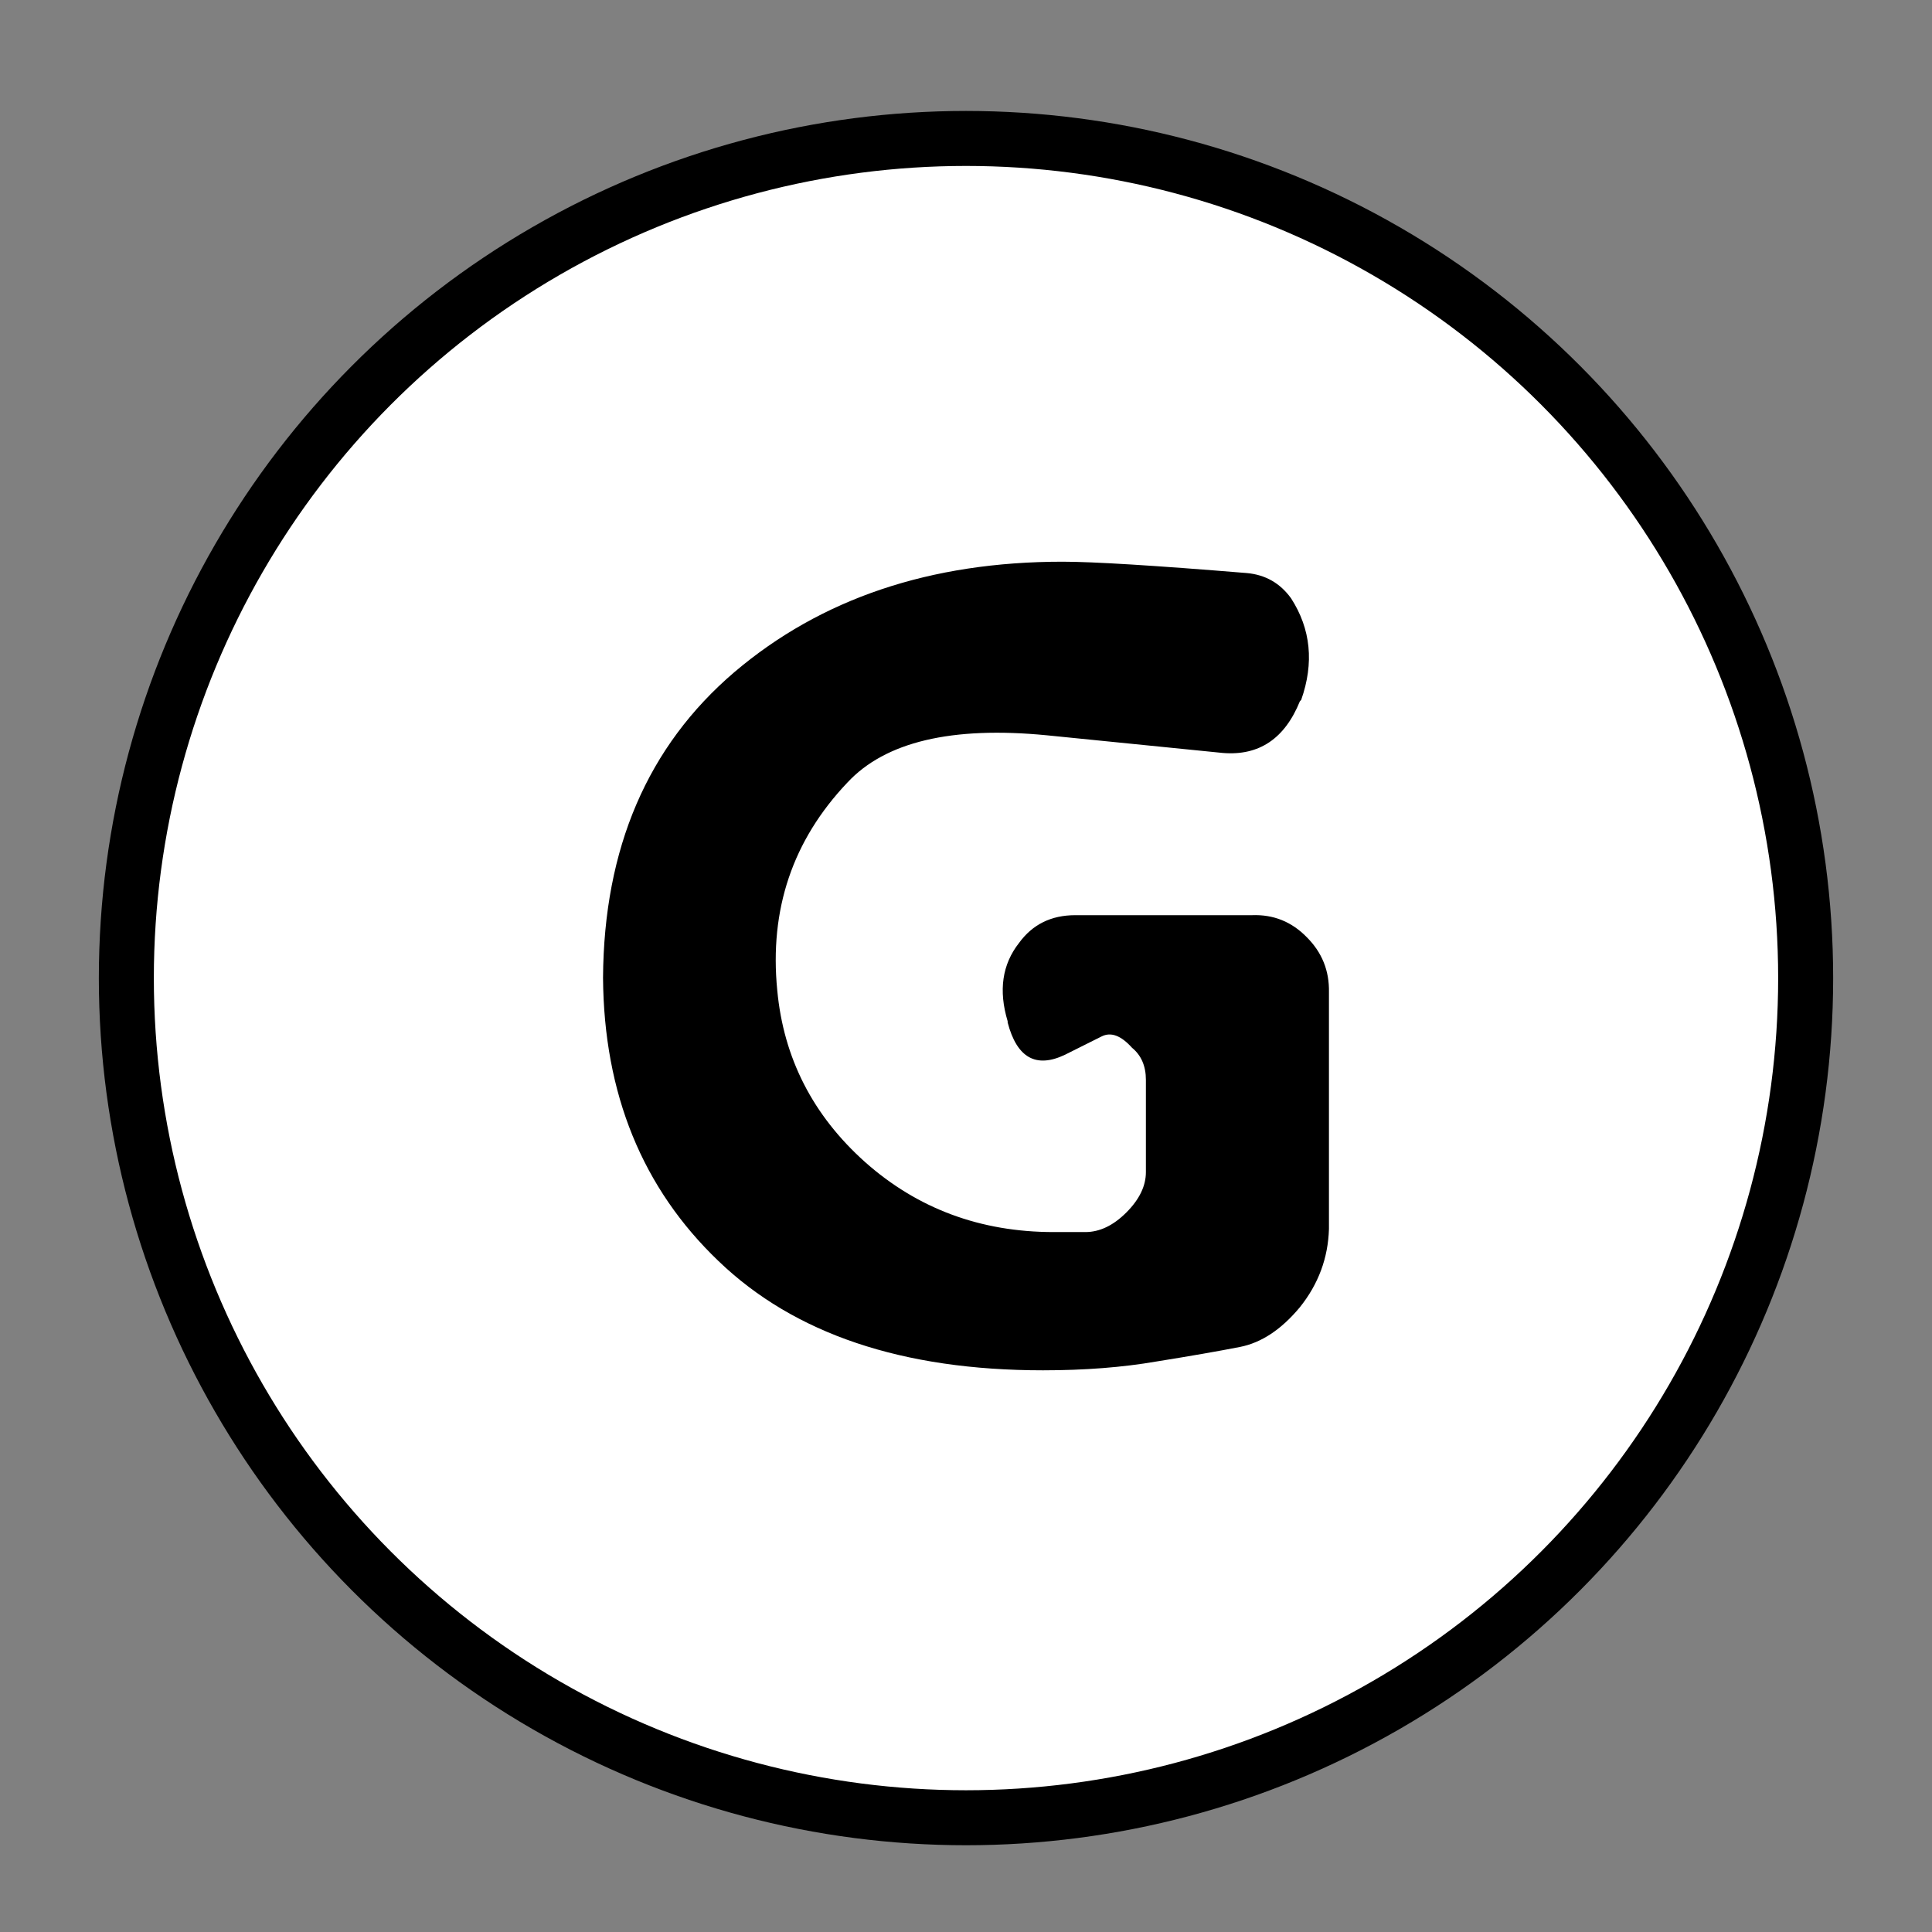 <?xml version="1.0" encoding="UTF-8" standalone="no"?>
<!-- Generator: Adobe Illustrator 27.6.1, SVG Export Plug-In . SVG Version: 6.00 Build 0)  -->

<svg
  version="1.1"
  id="Layer_1"
  x="0px"
  y="0px"
  viewBox="0 0 808 808"
  style="enable-background:new 0 0 808 808;"
  xml:space="preserve"
  sodipodi:docname="g.svg"
  inkscape:version="1.2.2 (1:1.2.2+202305151914+b0a8486541)"
  xmlns:inkscape="http://www.inkscape.org/namespaces/inkscape"
  xmlns:sodipodi="http://sodipodi.sourceforge.net/DTD/sodipodi-0.dtd"
  xmlns="http://www.w3.org/2000/svg"
><rect x="0" y="0" width="808" height="808" fill="#808080" stroke="none"/><defs
   id="defs10202" /><sodipodi:namedview
   id="namedview10200"
   pagecolor="#ffffff"
   bordercolor="#000000"
   borderopacity="0.25"
   inkscape:showpageshadow="2"
   inkscape:pageopacity="0.0"
   inkscape:pagecheckerboard="true"
   inkscape:deskcolor="#d1d1d1"
   showgrid="true"
   inkscape:zoom="0.13072401"
   inkscape:cx="-156.81893"
   inkscape:cy="313.63787"
   inkscape:window-width="1920"
   inkscape:window-height="1043"
   inkscape:window-x="1920"
   inkscape:window-y="0"
   inkscape:window-maximized="1"
   inkscape:current-layer="Layer_1"><inkscape:grid
     type="xygrid"
     id="grid10292" /></sodipodi:namedview>
<style
   type="text/css"
   id="style10169">
	.st0{fill:#FFFFFF;stroke:#000000;stroke-width:23;stroke-miterlimit:10;}
</style>
<circle
   class="st0"
   cx="404"
   cy="409.06"
   r="351.16"
   id="circle10171" />

<g
   aria-label="G"
   id="text1626"
   style="font-size:540.661px;font-family:Kalapi;-inkscape-font-specification:Kalapi;fill:#ffffff;stroke:#ffffff;stroke-width:0"><path
     d="m 449.668,382.748 q 0,0 73.918,0 13.464,-0.528 22.968,9.24 9.504,9.504 9.24,22.968 v 98.998 q -0.528,18.216 -12.144,32.735 -11.616,13.992 -25.079,16.632 -13.464,2.64 -34.847,6.072 -21.384,3.696 -47.519,3.696 -88.174,0 -135.693,-45.671 -47.783,-45.671 -48.311,-118.534 0.528,-81.31 54.911,-127.773 54.383,-46.199 137.277,-46.199 19.272,0 77.086,4.752 11.616,1.056 18.48,10.56 12.408,19.272 4.224,42.503 l -0.528,0.528 q -9.504,23.496 -32.207,21.648 l -73.654,-7.392 q -59.663,-5.808 -83.422,19.8 -34.319,36.167 -29.303,86.854 3.96,42.503 36.695,71.807 32.999,29.303 78.934,29.303 h 13.2 q 8.976,0 17.16,-8.184 8.184,-8.184 8.184,-16.896 v -38.543 q 0,-8.712 -5.808,-13.464 -6.864,-7.656 -12.672,-4.752 l -15.312,7.656 q -18.216,8.712 -24.024,-13.464 v -0.528 q -5.808,-19.272 4.752,-32.735 8.448,-11.616 23.496,-11.616 z"
     style="font-family:Dyuthi;-inkscape-font-specification:Dyuthi;fill:#000000;stroke:#000000"
     id="path987" /></g></svg>
